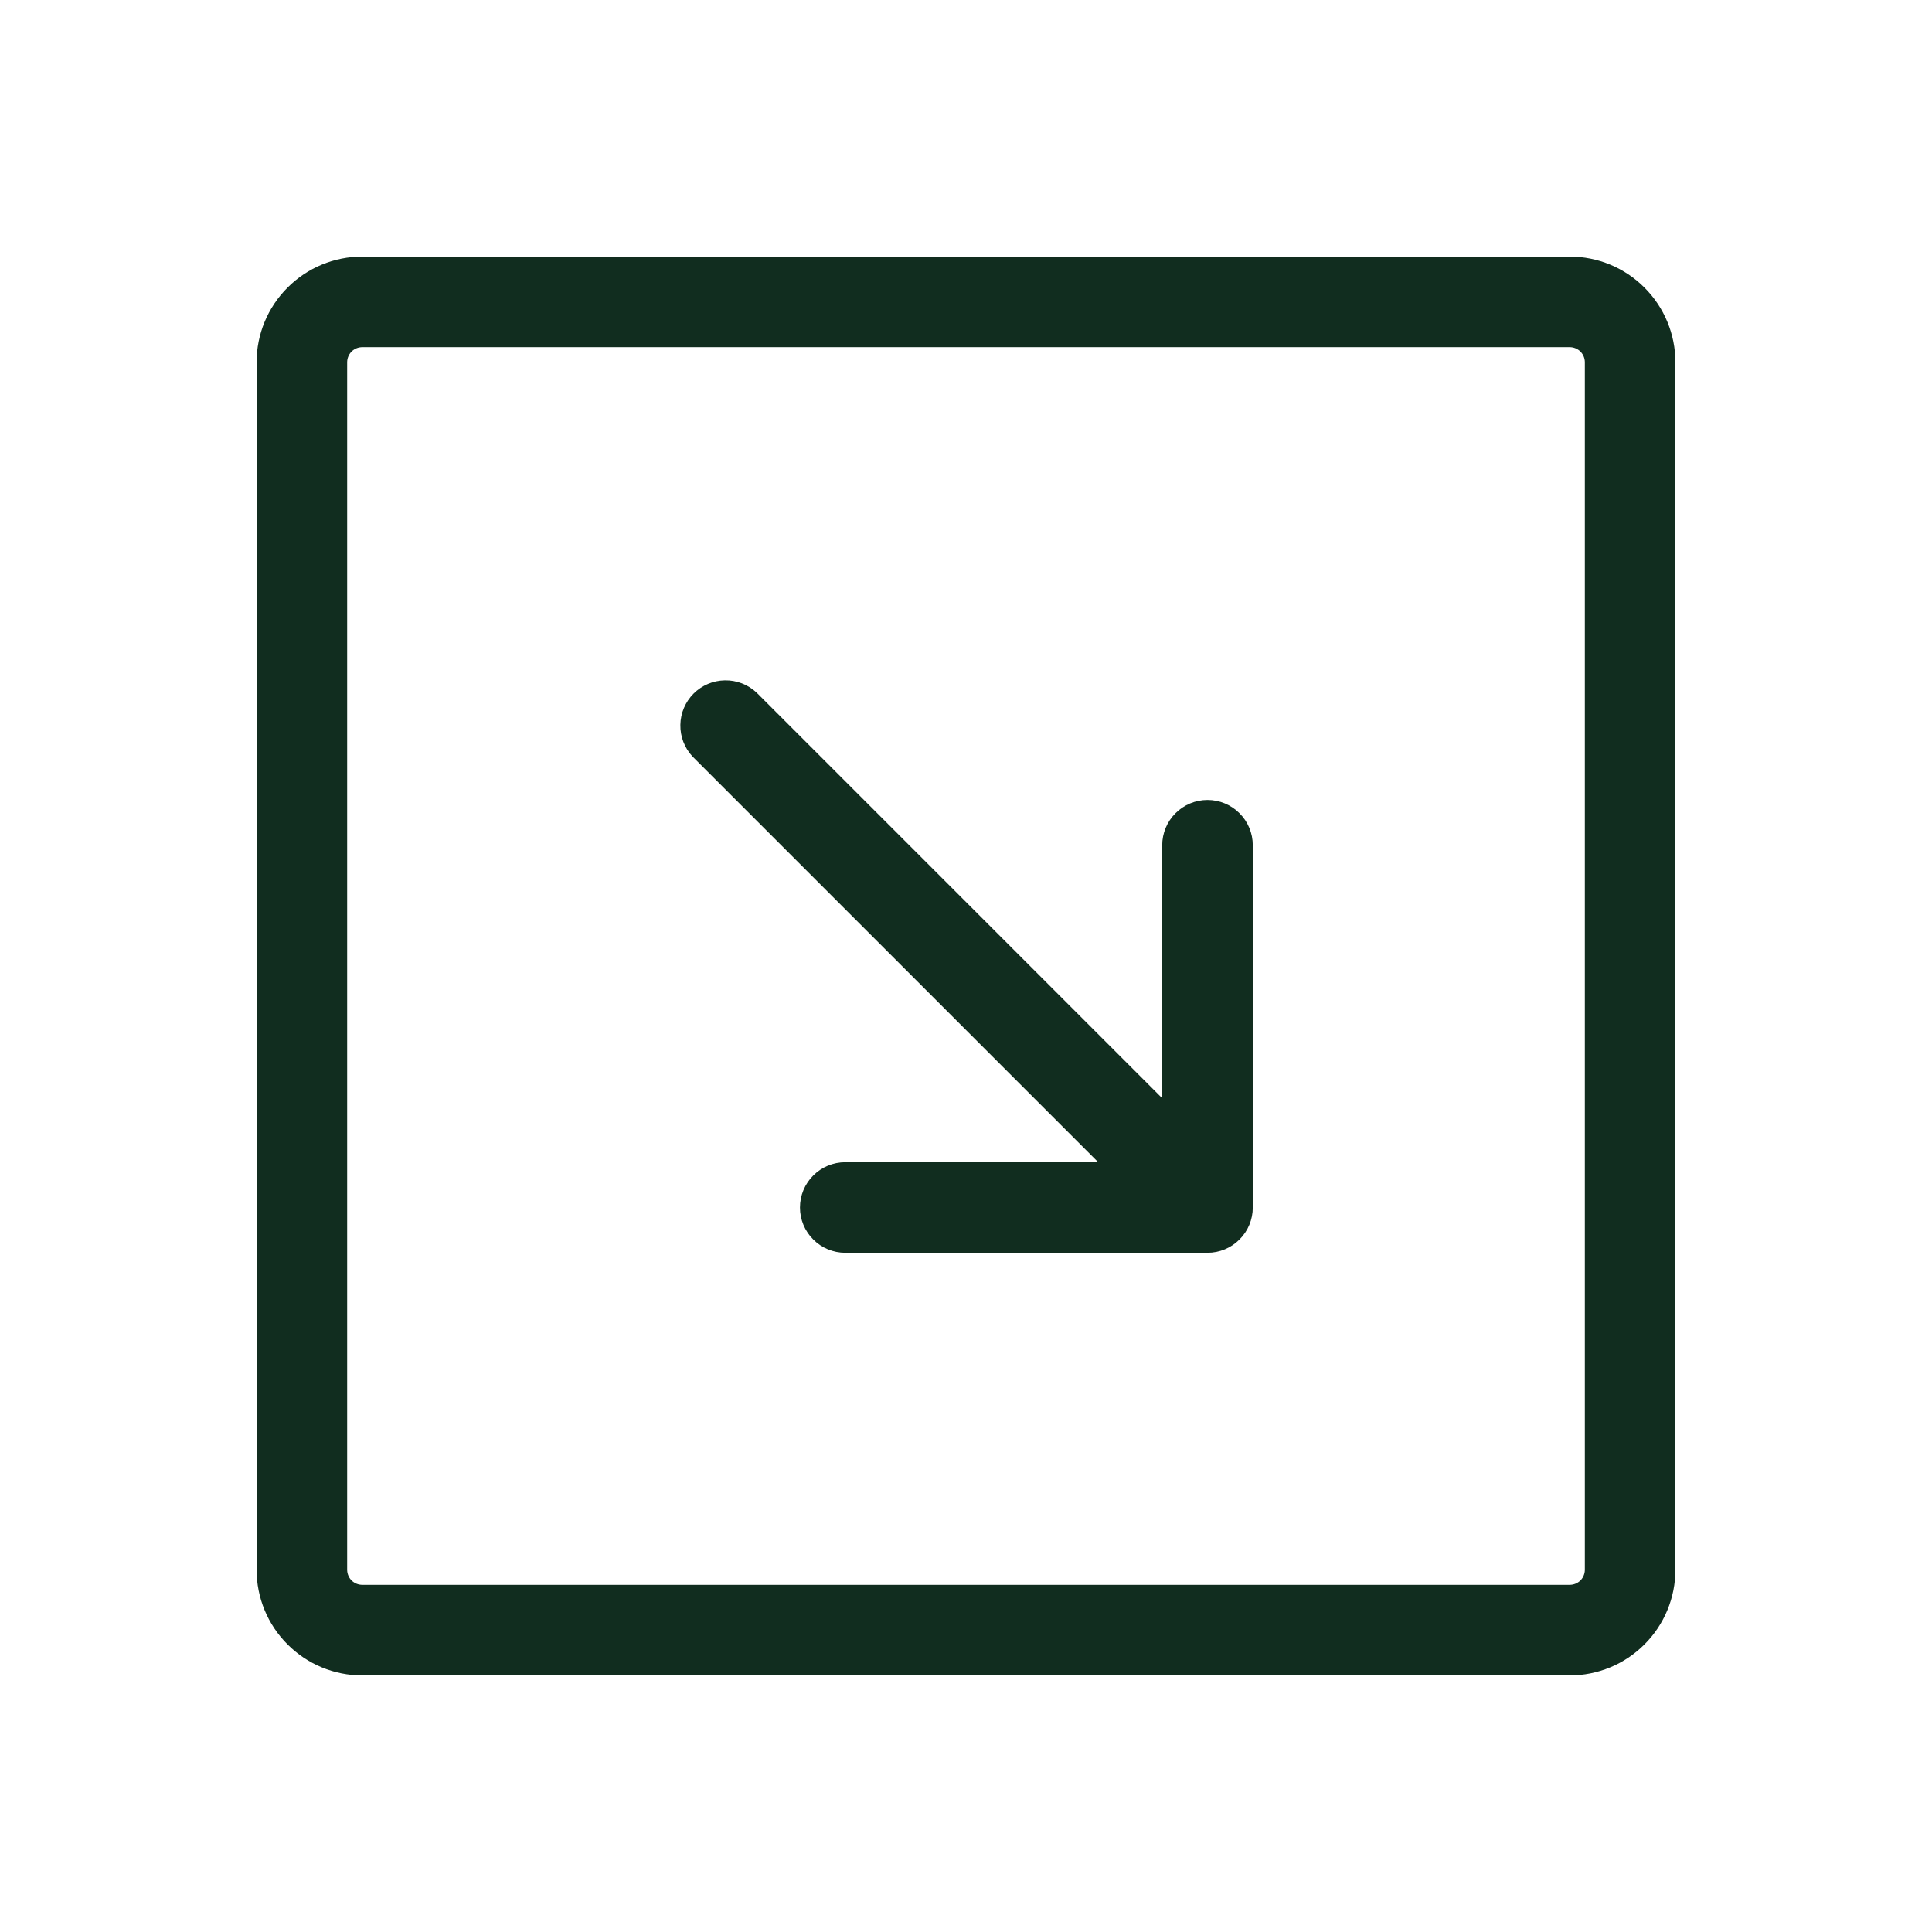 <svg width="32" height="32" viewBox="0 0 32 32" fill="none" xmlns="http://www.w3.org/2000/svg">
<path d="M26 4.25H6C5.536 4.25 5.091 4.434 4.763 4.763C4.434 5.091 4.25 5.536 4.25 6V26C4.25 26.464 4.434 26.909 4.763 27.237C5.091 27.566 5.536 27.75 6 27.75H26C26.464 27.75 26.909 27.566 27.237 27.237C27.566 26.909 27.75 26.464 27.75 26V6C27.75 5.536 27.566 5.091 27.237 4.763C26.909 4.434 26.464 4.25 26 4.25ZM26.25 26C26.25 26.066 26.224 26.13 26.177 26.177C26.13 26.224 26.066 26.25 26 26.25H6C5.934 26.25 5.87 26.224 5.823 26.177C5.776 26.13 5.75 26.066 5.75 26V6C5.75 5.934 5.776 5.87 5.823 5.823C5.87 5.776 5.934 5.75 6 5.75H26C26.066 5.75 26.13 5.776 26.177 5.823C26.224 5.87 26.25 5.934 26.25 6V26ZM20.75 14V20C20.75 20.199 20.671 20.39 20.53 20.53C20.39 20.671 20.199 20.75 20 20.75H14C13.801 20.75 13.61 20.671 13.47 20.53C13.329 20.39 13.25 20.199 13.25 20C13.25 19.801 13.329 19.61 13.47 19.47C13.61 19.329 13.801 19.25 14 19.25H18.19L11.47 12.53C11.338 12.388 11.265 12.2 11.269 12.005C11.272 11.811 11.351 11.626 11.488 11.488C11.626 11.351 11.811 11.272 12.005 11.269C12.2 11.265 12.388 11.338 12.53 11.47L19.25 18.19V14C19.25 13.801 19.329 13.61 19.47 13.47C19.61 13.329 19.801 13.25 20 13.25C20.199 13.25 20.39 13.329 20.53 13.47C20.671 13.61 20.75 13.801 20.75 14Z" fill="#112D1F"/>
</svg>
